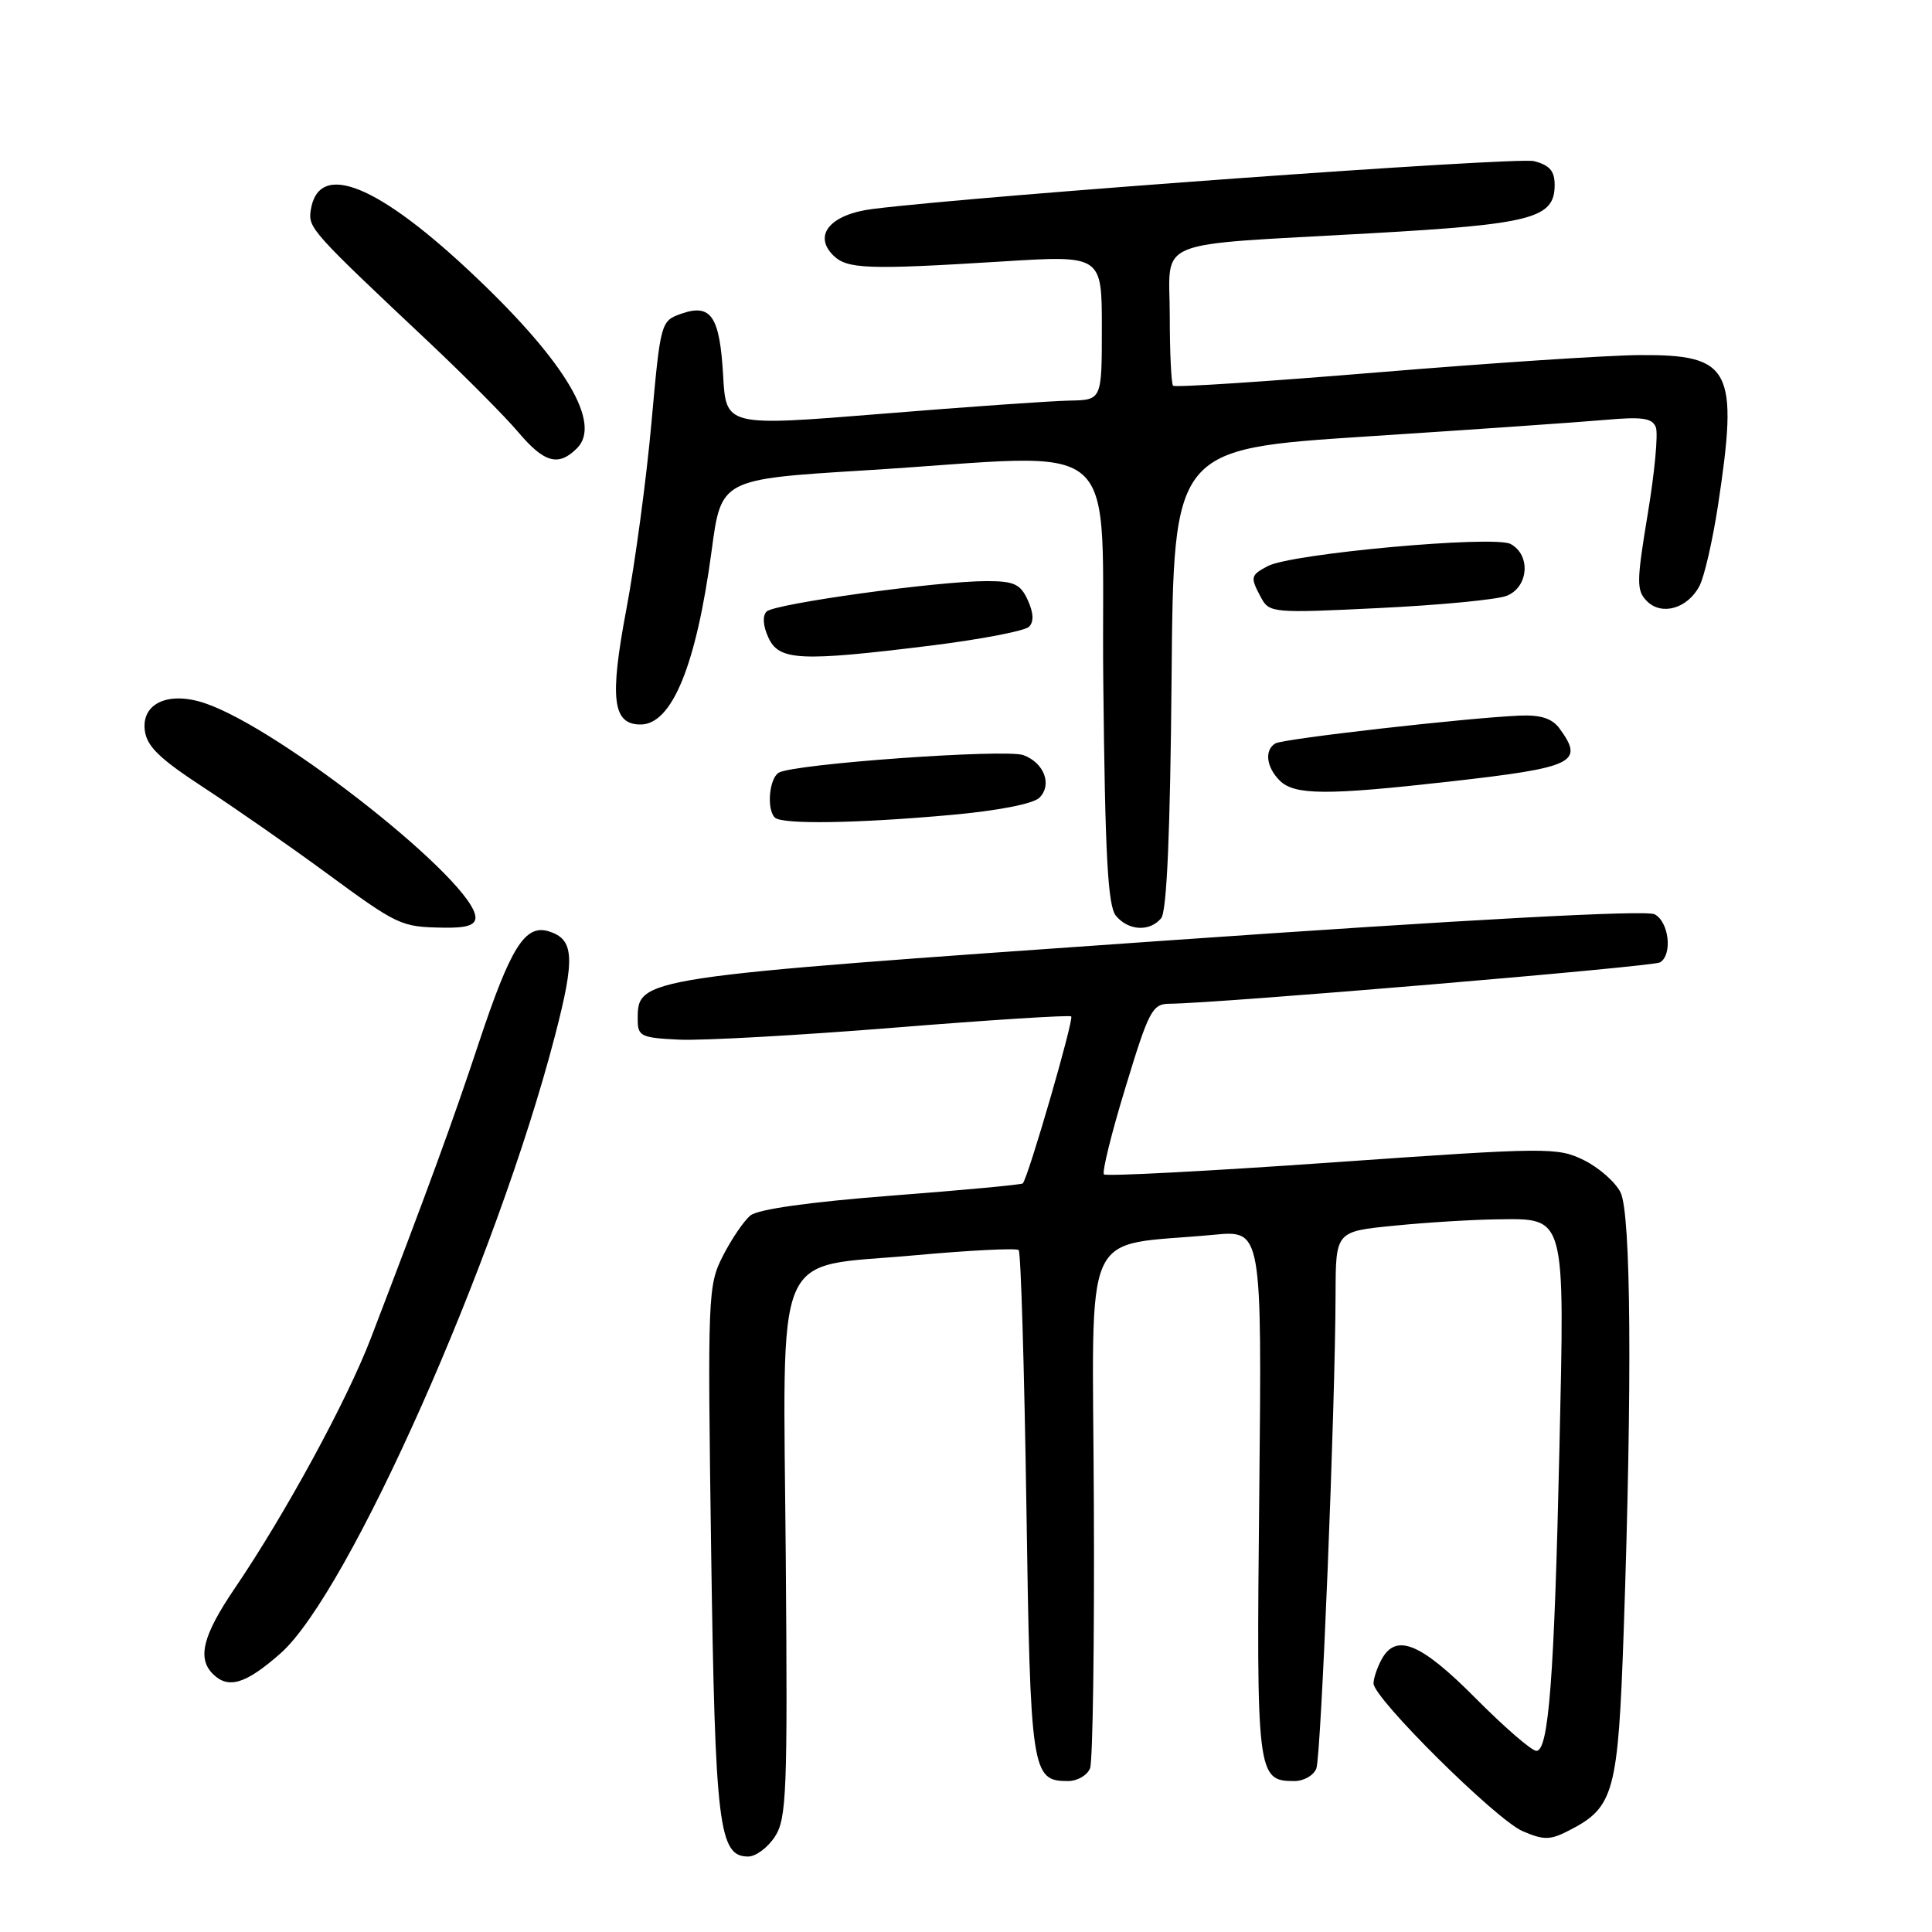 <?xml version="1.0" encoding="UTF-8" standalone="no"?>
<!DOCTYPE svg PUBLIC "-//W3C//DTD SVG 1.1//EN" "http://www.w3.org/Graphics/SVG/1.1/DTD/svg11.dtd" >
<svg xmlns="http://www.w3.org/2000/svg" xmlns:xlink="http://www.w3.org/1999/xlink" version="1.1" viewBox="0 0 256 256">
 <g >
 <path fill="currentColor"
d=" M 102.67 243.38 C 104.23 241.00 104.37 237.49 104.12 206.58 C 103.78 164.29 102.19 168.07 121.12 166.34 C 128.46 165.67 134.69 165.36 134.98 165.64 C 135.27 165.93 135.72 181.13 136.00 199.43 C 136.53 234.94 136.69 236.00 141.52 236.00 C 142.76 236.00 144.08 235.23 144.44 234.30 C 144.80 233.36 145.03 217.50 144.94 199.05 C 144.78 161.38 143.02 165.30 160.86 163.61 C 167.21 163.01 167.21 163.01 166.86 197.85 C 166.47 235.28 166.56 236.00 171.52 236.00 C 172.76 236.00 174.07 235.25 174.42 234.34 C 175.06 232.68 176.93 186.63 176.97 171.34 C 177.00 163.17 177.00 163.17 184.75 162.41 C 189.01 161.98 195.12 161.61 198.33 161.57 C 207.54 161.46 207.33 160.67 206.63 192.00 C 205.95 222.31 205.21 232.00 203.58 232.00 C 202.96 232.00 199.32 228.85 195.50 225.00 C 188.22 217.67 184.96 216.34 183.04 219.93 C 182.47 221.00 182.00 222.40 182.00 223.06 C 182.00 225.03 198.26 241.15 201.76 242.64 C 204.60 243.86 205.42 243.84 208.00 242.50 C 213.88 239.46 214.41 237.51 215.15 216.06 C 216.28 183.22 216.12 160.80 214.73 158.00 C 214.04 156.62 211.85 154.70 209.86 153.72 C 206.37 152.01 205.10 152.02 176.51 154.03 C 160.16 155.18 146.56 155.89 146.28 155.61 C 146.00 155.33 147.28 150.13 149.14 144.06 C 152.24 133.86 152.69 133.01 155.00 133.00 C 161.28 132.96 219.05 128.09 219.97 127.52 C 221.64 126.49 221.15 122.15 219.25 121.15 C 218.12 120.55 194.66 121.82 153.50 124.70 C 84.29 129.54 84.50 129.51 84.50 135.11 C 84.50 137.31 84.94 137.52 90.00 137.76 C 93.03 137.90 105.85 137.19 118.50 136.17 C 131.15 135.15 141.70 134.48 141.94 134.68 C 142.34 135.02 136.23 156.09 135.52 156.81 C 135.35 156.98 127.52 157.71 118.11 158.43 C 107.29 159.27 100.42 160.23 99.43 161.06 C 98.56 161.78 96.93 164.18 95.79 166.41 C 93.80 170.32 93.75 171.55 94.23 205.47 C 94.76 242.03 95.24 246.00 99.14 246.00 C 100.14 246.00 101.73 244.82 102.67 243.38 Z  M 37.16 219.09 C 46.17 211.16 65.84 166.90 73.55 137.19 C 76.22 126.92 76.08 124.48 72.76 123.42 C 69.58 122.42 67.69 125.42 63.42 138.26 C 59.97 148.67 56.82 157.28 49.16 177.27 C 45.99 185.57 37.77 200.66 31.08 210.50 C 26.89 216.68 26.11 219.71 28.20 221.80 C 30.25 223.85 32.55 223.15 37.16 219.09 Z  M 63.00 121.58 C 63.00 117.00 37.33 96.65 27.21 93.20 C 22.39 91.55 18.77 93.15 19.18 96.73 C 19.43 98.88 21.08 100.49 27.00 104.36 C 31.12 107.06 38.33 112.07 43.00 115.50 C 52.79 122.68 53.08 122.82 58.75 122.92 C 61.80 122.98 63.00 122.60 63.00 121.58 Z  M 153.86 121.67 C 154.61 120.77 155.06 110.32 155.24 89.92 C 155.50 59.50 155.50 59.50 181.00 57.84 C 195.03 56.93 209.27 55.94 212.66 55.64 C 217.61 55.20 218.94 55.39 219.41 56.62 C 219.73 57.46 219.25 62.63 218.33 68.12 C 216.84 77.14 216.83 78.25 218.23 79.66 C 220.18 81.61 223.58 80.65 225.17 77.68 C 225.82 76.48 226.92 71.67 227.64 67.00 C 230.39 48.88 229.40 46.97 217.25 47.05 C 212.99 47.08 197.44 48.11 182.69 49.33 C 167.95 50.55 155.69 51.36 155.44 51.11 C 155.20 50.87 155.00 46.71 155.00 41.88 C 155.00 31.43 152.21 32.58 181.50 30.92 C 203.04 29.71 206.00 28.93 206.00 24.50 C 206.00 22.65 205.32 21.87 203.25 21.35 C 200.93 20.77 130.37 25.87 115.71 27.68 C 110.08 28.37 107.70 31.12 110.39 33.82 C 112.24 35.66 114.88 35.76 132.75 34.65 C 146.00 33.82 146.00 33.82 146.00 43.41 C 146.00 53.00 146.00 53.00 141.75 53.08 C 139.41 53.12 128.21 53.90 116.85 54.83 C 96.20 56.50 96.20 56.50 95.82 49.77 C 95.37 41.89 94.22 40.19 90.27 41.57 C 87.56 42.53 87.52 42.67 86.32 56.02 C 85.66 63.43 84.16 74.54 83.00 80.71 C 80.75 92.62 81.17 96.00 84.88 96.00 C 89.05 96.00 92.27 88.12 94.30 72.93 C 95.56 63.50 95.56 63.50 114.53 62.33 C 149.80 60.17 145.84 56.67 146.19 90.35 C 146.43 113.40 146.79 120.05 147.87 121.35 C 149.53 123.34 152.35 123.49 153.86 121.67 Z  M 125.94 107.99 C 132.21 107.43 136.92 106.51 137.73 105.70 C 139.45 103.98 138.36 101.08 135.61 100.06 C 133.28 99.20 105.08 101.22 103.18 102.39 C 101.92 103.17 101.56 107.23 102.67 108.33 C 103.59 109.26 113.52 109.11 125.94 107.99 Z  M 192.00 103.57 C 208.65 101.69 209.96 101.06 206.64 96.52 C 205.67 95.20 204.16 94.71 201.39 94.82 C 194.38 95.12 169.98 97.89 168.98 98.51 C 167.52 99.41 167.79 101.65 169.57 103.43 C 171.52 105.37 175.77 105.40 192.00 103.57 Z  M 123.46 85.53 C 130.00 84.71 135.80 83.60 136.35 83.05 C 137.01 82.39 136.96 81.21 136.19 79.53 C 135.22 77.39 134.37 77.00 130.73 77.00 C 124.25 77.00 102.63 79.99 101.58 81.03 C 101.01 81.59 101.10 82.93 101.81 84.47 C 103.21 87.56 105.99 87.69 123.46 85.53 Z  M 199.61 78.96 C 202.54 77.84 202.89 73.55 200.16 72.08 C 197.96 70.91 171.08 73.35 167.99 75.01 C 165.68 76.24 165.63 76.45 167.11 79.21 C 168.18 81.21 168.71 81.26 182.72 80.57 C 190.69 80.19 198.29 79.46 199.61 78.96 Z  M 76.46 59.39 C 79.74 56.12 74.99 48.07 63.14 36.80 C 50.11 24.39 42.17 21.18 41.17 27.89 C 40.83 30.21 41.26 30.69 57.00 45.50 C 61.67 49.91 66.92 55.19 68.66 57.25 C 72.12 61.34 74.00 61.86 76.46 59.39 Z "/>
</g>
</svg>